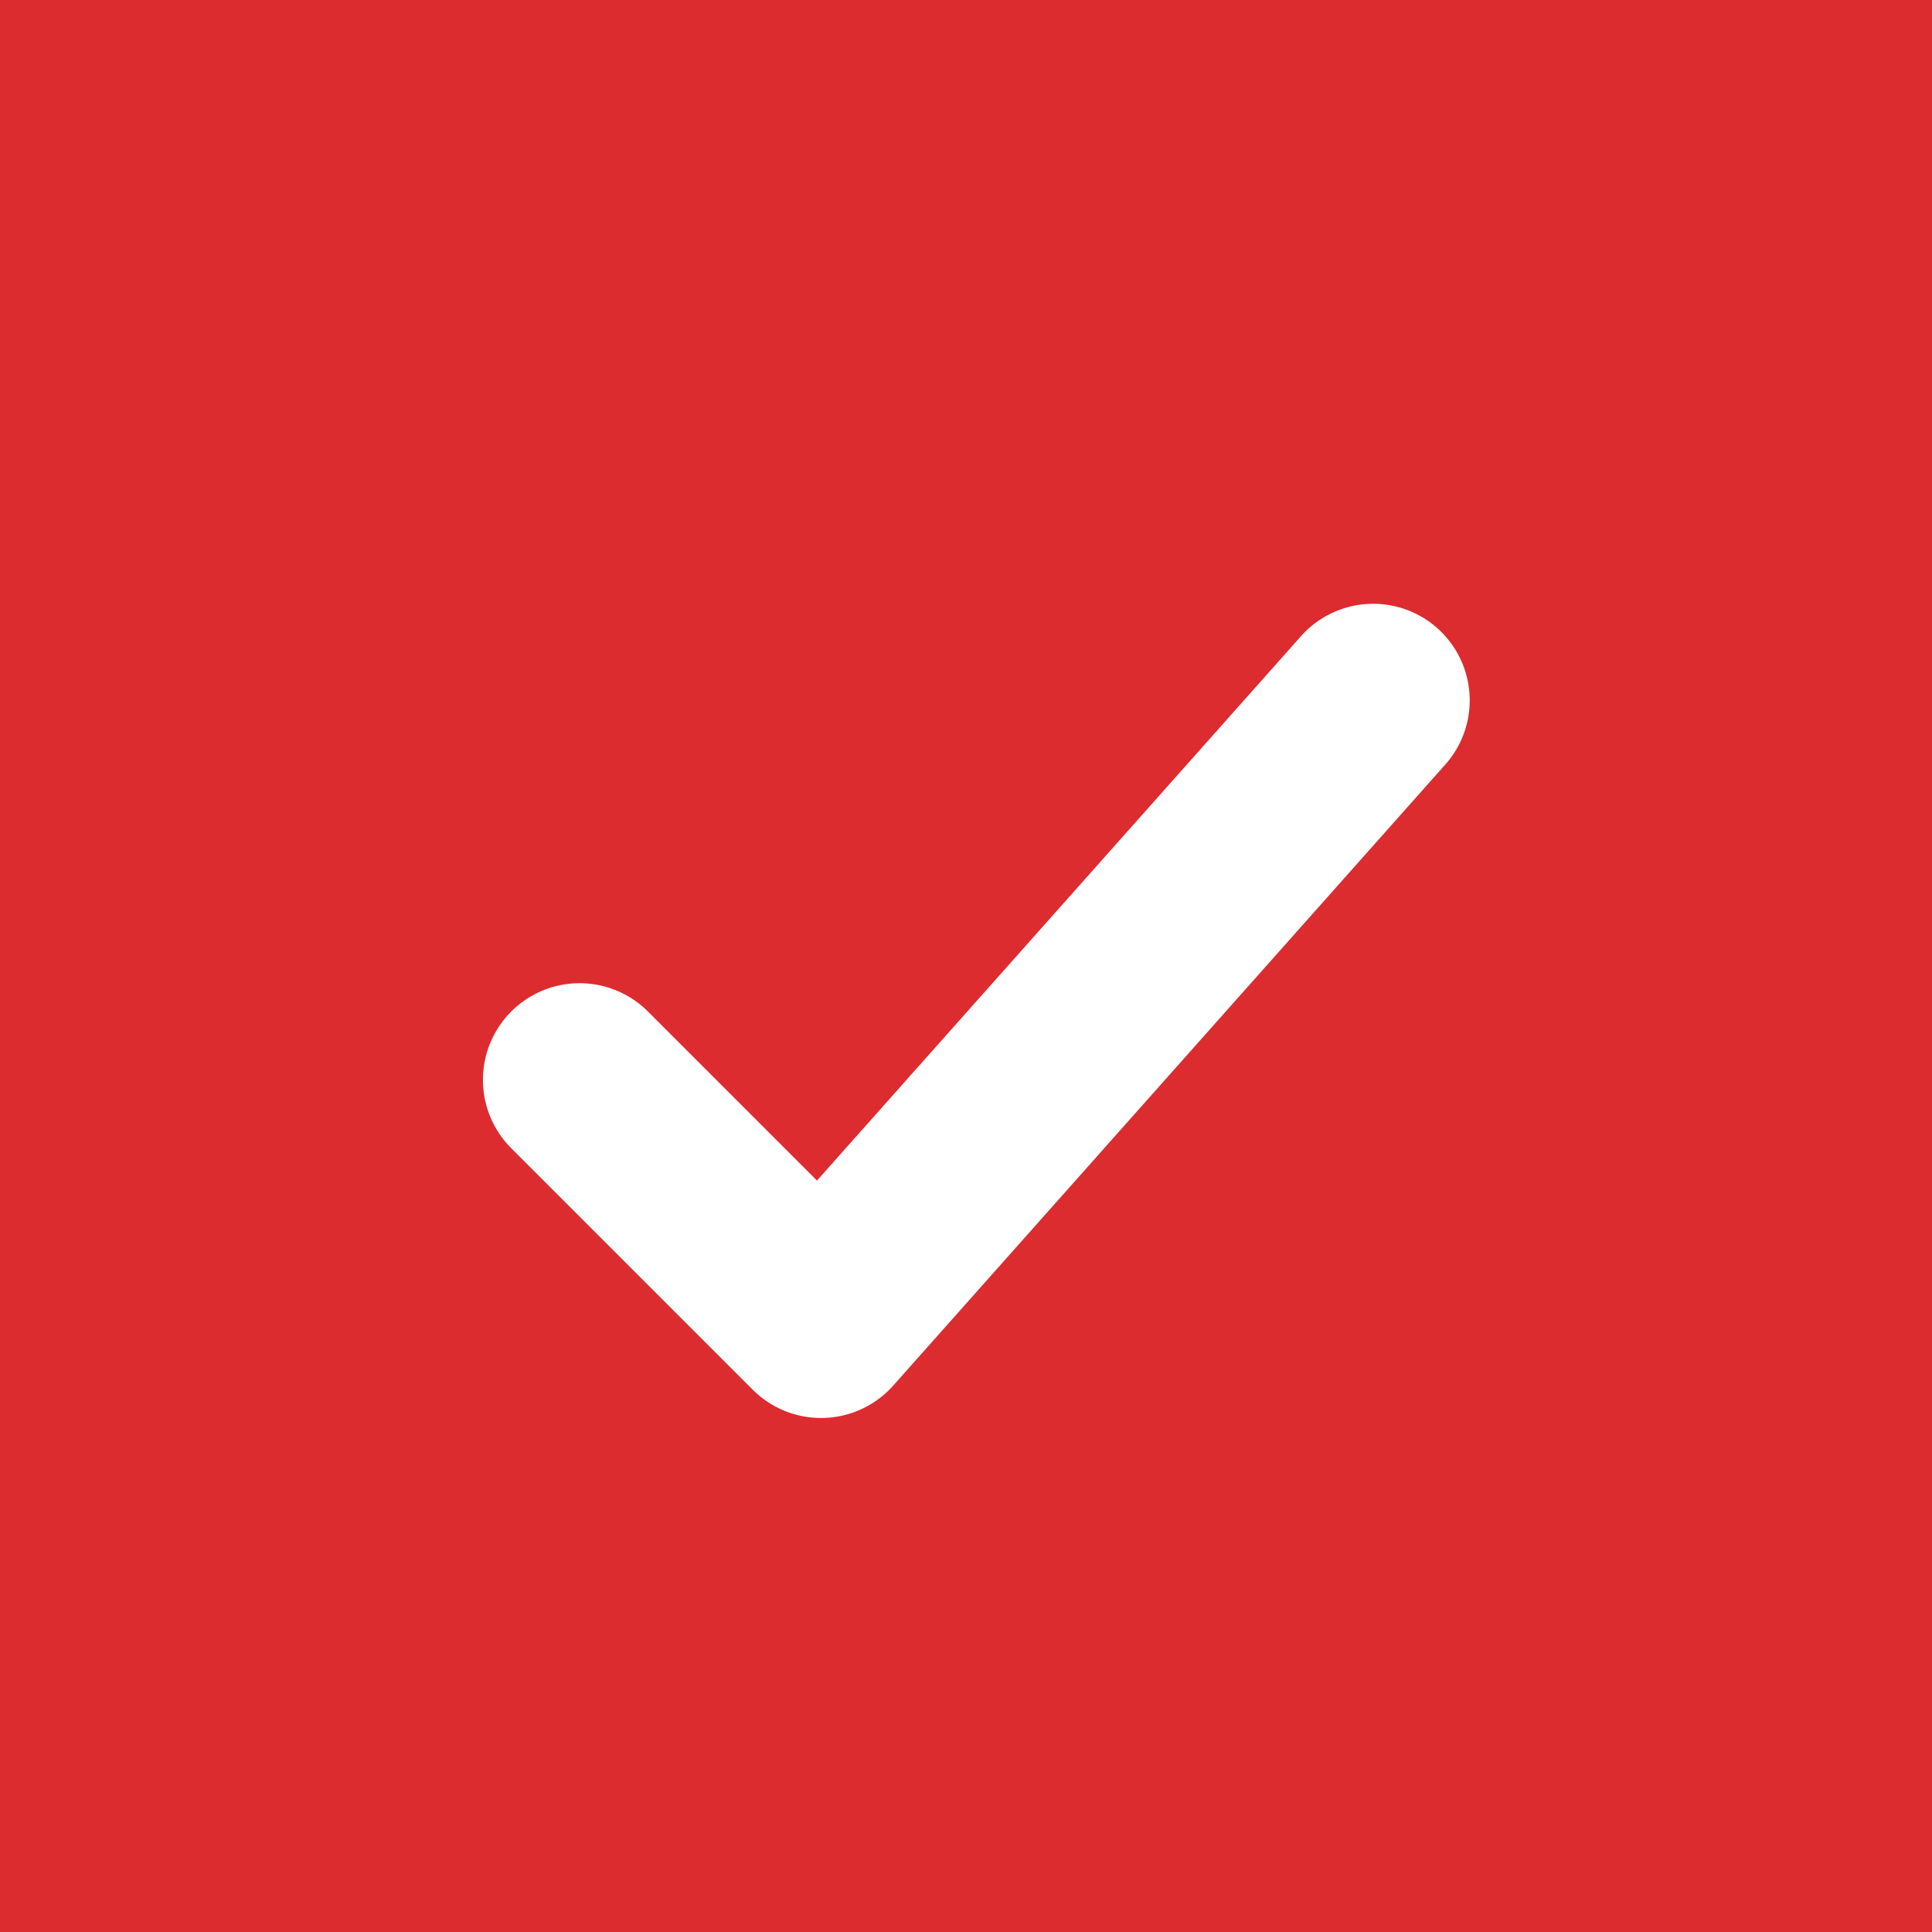 <svg width="16" height="16" fill="none" xmlns="http://www.w3.org/2000/svg"><path fill="#DD2C2F" d="M0 0h16v16H0z"/><path fill-rule="evenodd" clip-rule="evenodd" d="M11.903 5.202a.8.8 0 01.066 1.13l-4.571 5.142a.8.8 0 01-1.164.035l-2-2a.8.8 0 011.132-1.132l1.4 1.4 4.008-4.508a.8.8 0 011.129-.067z" fill="#fff"/></svg>